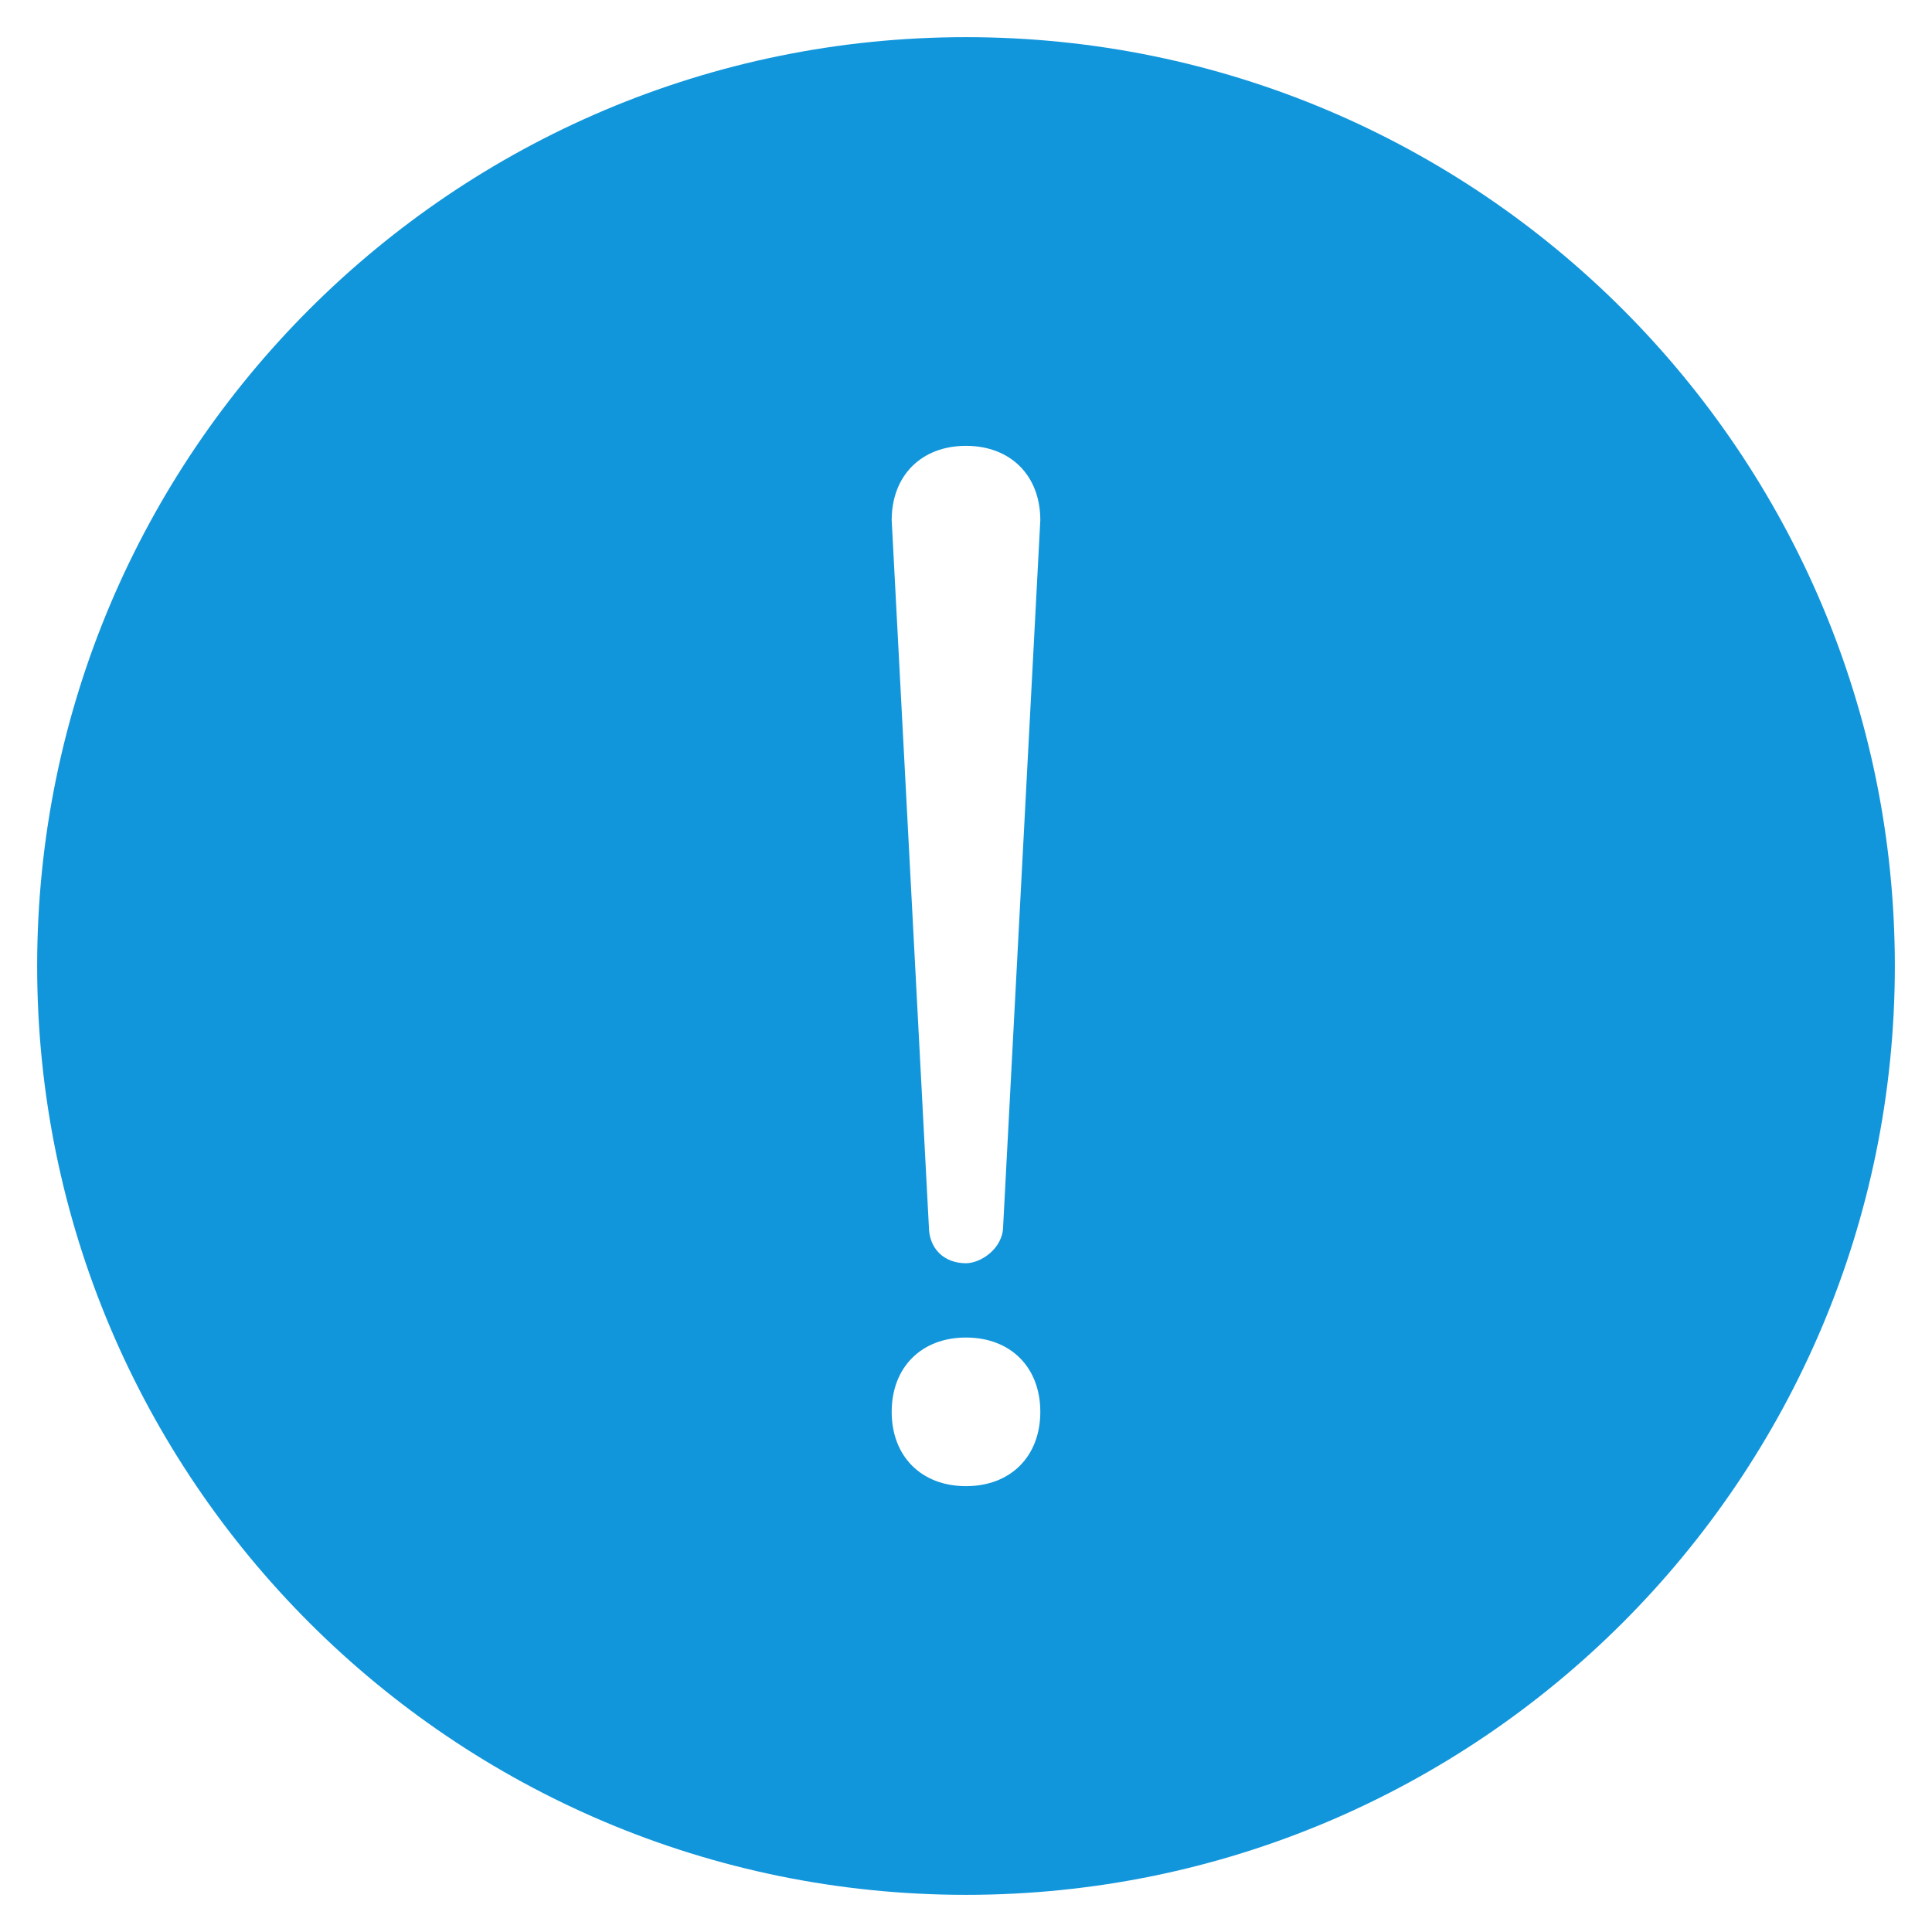 <?xml version="1.0" standalone="no"?><!DOCTYPE svg PUBLIC "-//W3C//DTD SVG 1.1//EN" "http://www.w3.org/Graphics/SVG/1.1/DTD/svg11.dtd"><svg t="1517799993265" class="icon" style="" viewBox="0 0 1024 1024" version="1.1" xmlns="http://www.w3.org/2000/svg" p-id="4120" xmlns:xlink="http://www.w3.org/1999/xlink" width="48" height="48"><defs><style type="text/css">@font-face { font-family: uc-nexus-iconfont; src: url("chrome-extension://pogijhnlcfmcppgimcaccdkmbedjkmhi/res/font_9qmmi8b8jsxxbt9.woff") format("woff"), url("chrome-extension://pogijhnlcfmcppgimcaccdkmbedjkmhi/res/font_9qmmi8b8jsxxbt9.ttf") format("truetype"); }
</style></defs><path d="M512 19.692C240.246 19.692 19.692 240.246 19.692 512s220.554 492.308 492.308 492.308S1004.308 783.754 1004.308 512 783.754 19.692 512 19.692z m0 216.615c23.631 0 39.385 15.754 39.385 39.385l-19.692 374.154c0 11.815-11.815 19.692-19.692 19.692-11.815 0-19.692-7.877-19.692-19.692L472.615 275.692c0-23.631 15.754-39.385 39.385-39.385z m0 551.385c-23.631 0-39.385-15.754-39.385-39.385s15.754-39.385 39.385-39.385 39.385 15.754 39.385 39.385-15.754 39.385-39.385 39.385z" fill="#1296db" p-id="4121"></path></svg>
